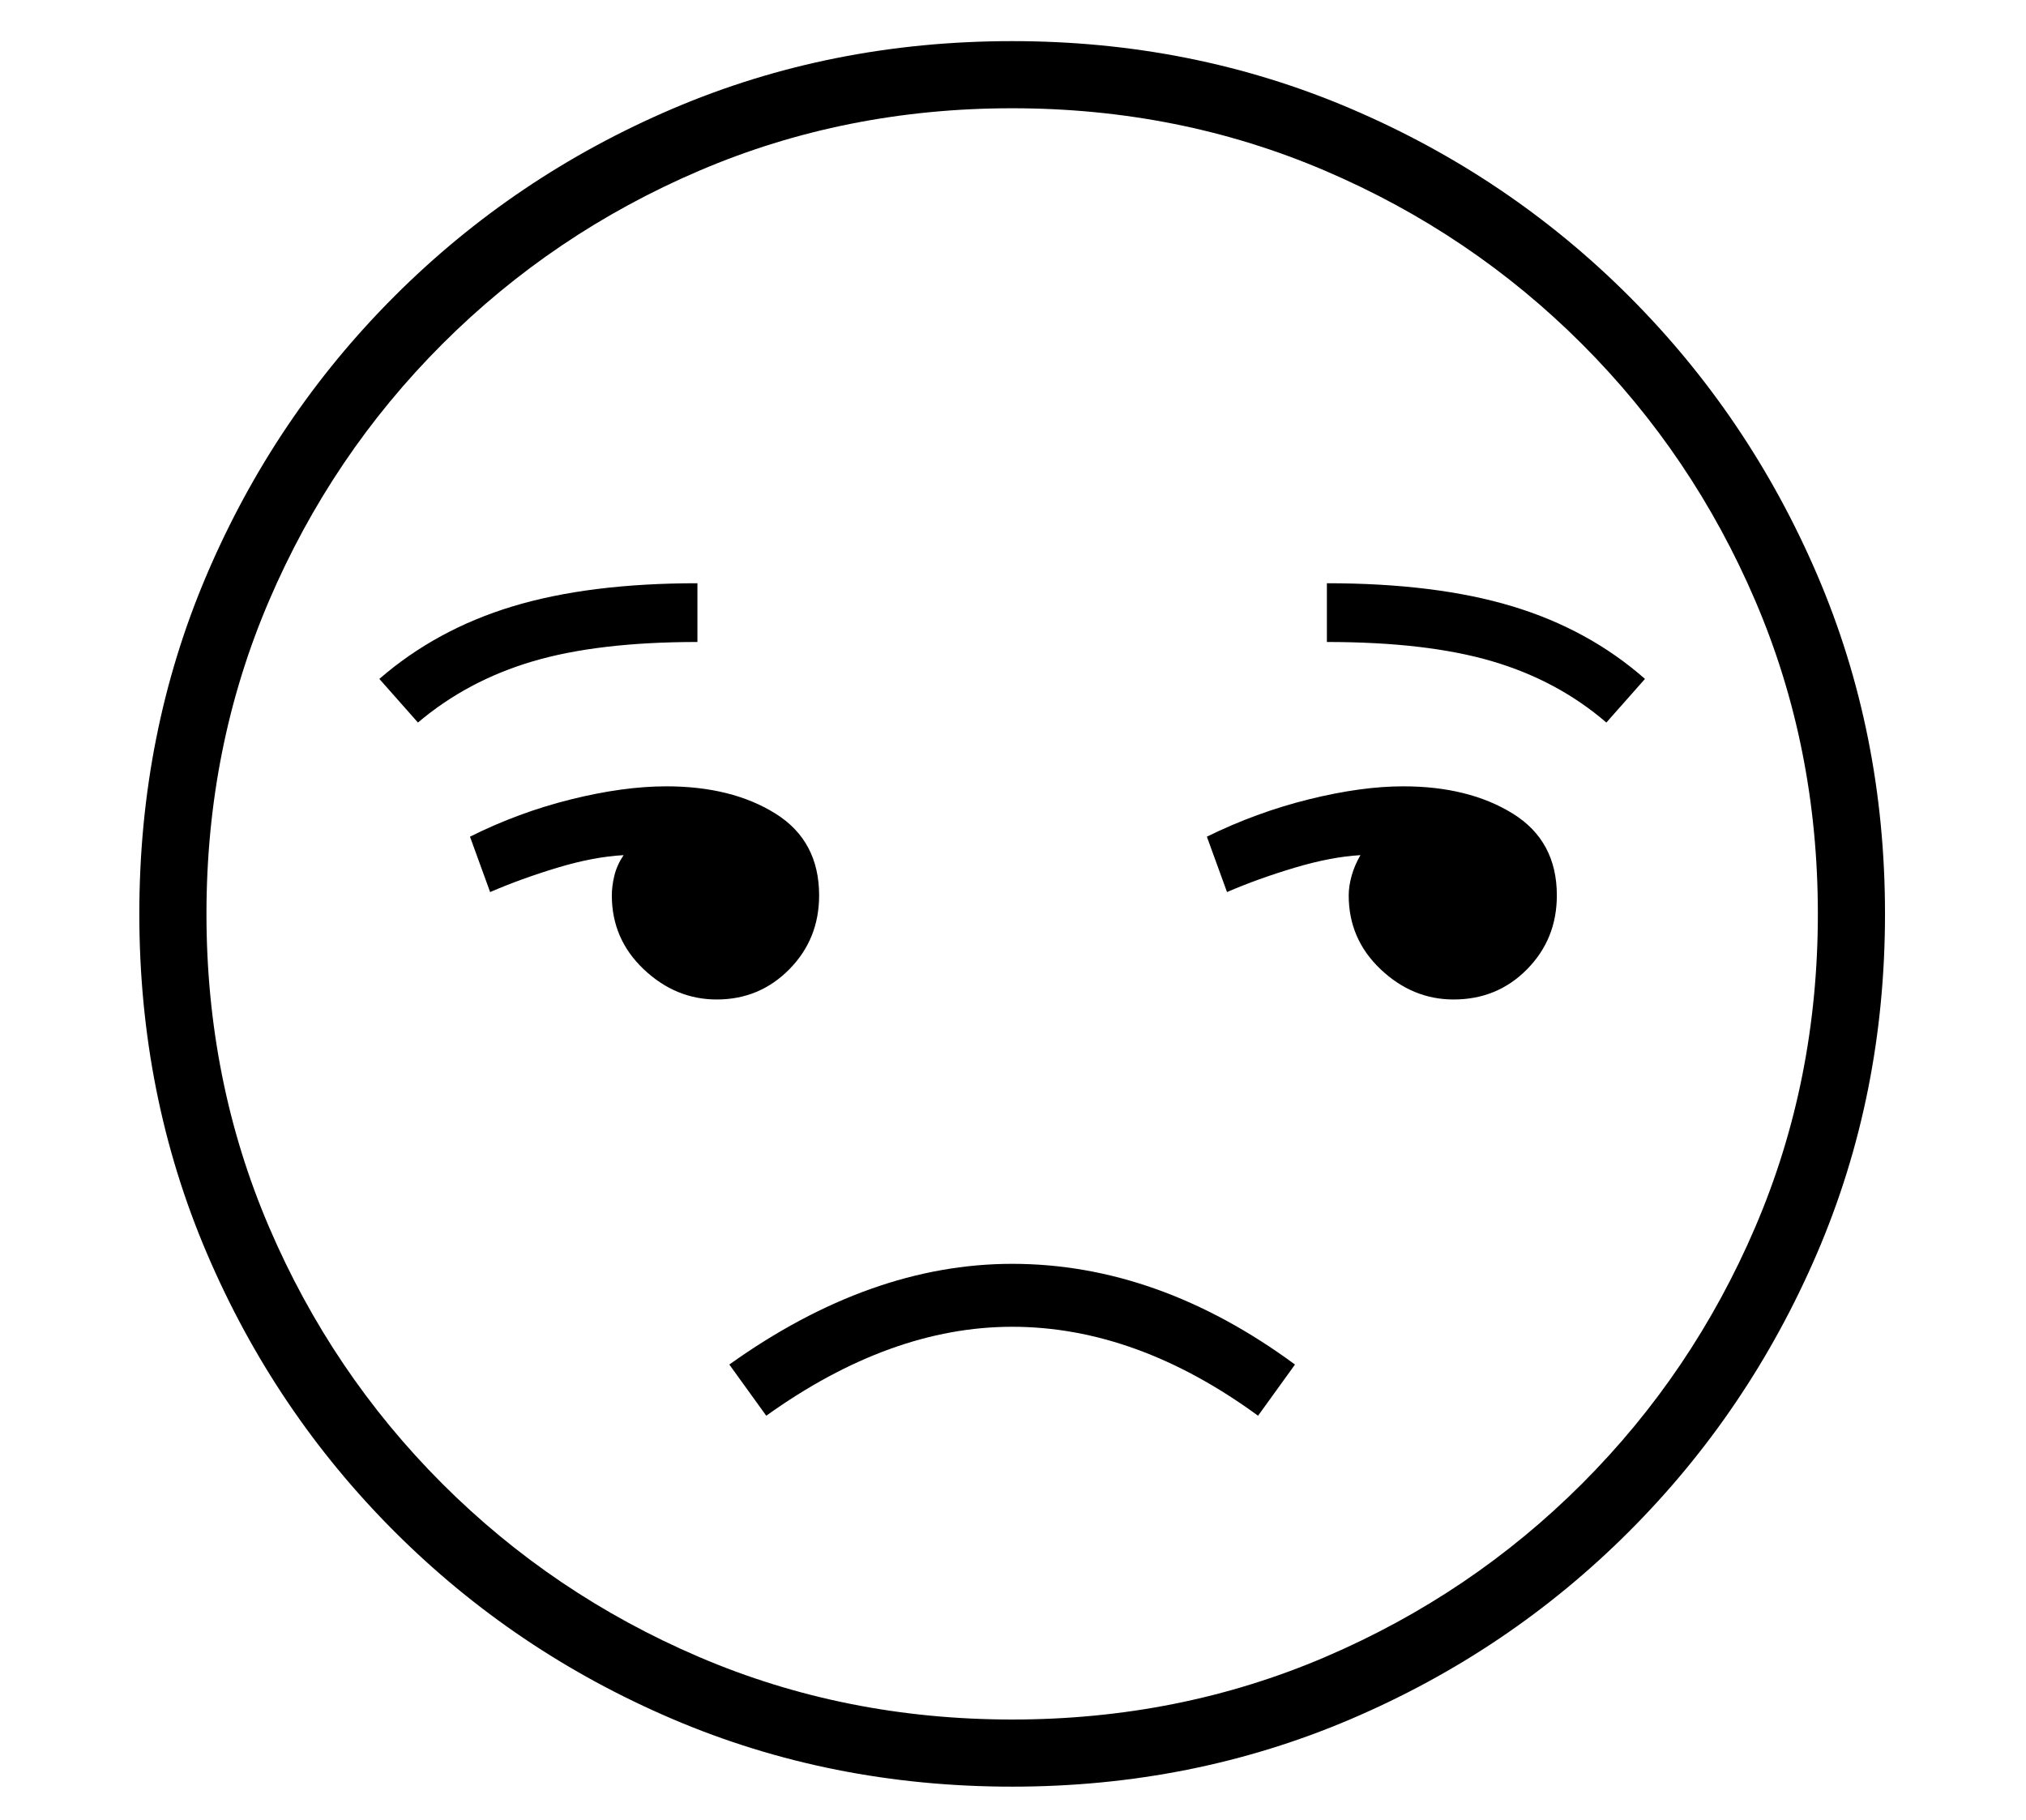 <?xml version="1.0" standalone="no"?>
<!DOCTYPE svg PUBLIC "-//W3C//DTD SVG 1.1//EN" "http://www.w3.org/Graphics/SVG/1.1/DTD/svg11.dtd">
<svg xmlns="http://www.w3.org/2000/svg" xmlns:xlink="http://www.w3.org/1999/xlink" version="1.1"
   viewBox="94 -151 2414 2169">
   <path fill="currentColor"
      d="M1300 1978q-216 0 -404.5 -80.5t-331.5 -223.5t-223.5 -331.5t-80.5 -404.5t80.5 -404.5t223.5 -331.5t331.5 -223.5t404.5 -80.5q215 0 403.5 80.5t331.5 223.5t224 331.5t81 404.5t-81 404.5t-224 331.5t-331.5 223.5t-403.5 80.5zM1007 1536l-44 -61
q168 -120 337 -120q174 0 337 120l-44 61q-145 -106 -293 -106q-145 0 -293 106zM948 1040q-49 0 -87 -36t-38 -88q0 -11 3 -23.5t11 -24.5q-36 2 -79 15t-80 29l-24 -66q58 -29 120.5 -44.5t113.5 -15.5q78 0 130 32.5t52 97.5q0 52 -35.5 88t-86.5 36zM592 710l-46 -52
q68 -59 159 -86.5t220 -27.5v70q-118 0 -196 23t-137 73zM1300 1898q199 0 373 -74.5t306 -206.5t206.5 -306t74.5 -373t-74.5 -373t-206.5 -306t-306 -206.5t-373 -74.5t-373 74.5t-306 206.5t-206.5 306t-74.5 373t74.5 373t206.5 306t306 206.5t373 74.5zM1826 1040
q-49 0 -87 -36t-38 -88q0 -11 3.5 -23.5t10.5 -24.5q-35 2 -78.5 15t-80.5 29l-24 -66q59 -29 121.5 -44.5t112.5 -15.5q78 0 130.5 32.5t52.5 97.5q0 52 -35.5 88t-87.5 36zM2008 710q-58 -50 -136 -73t-197 -23v-70q130 0 221 27.5t158 86.5z" />
</svg>